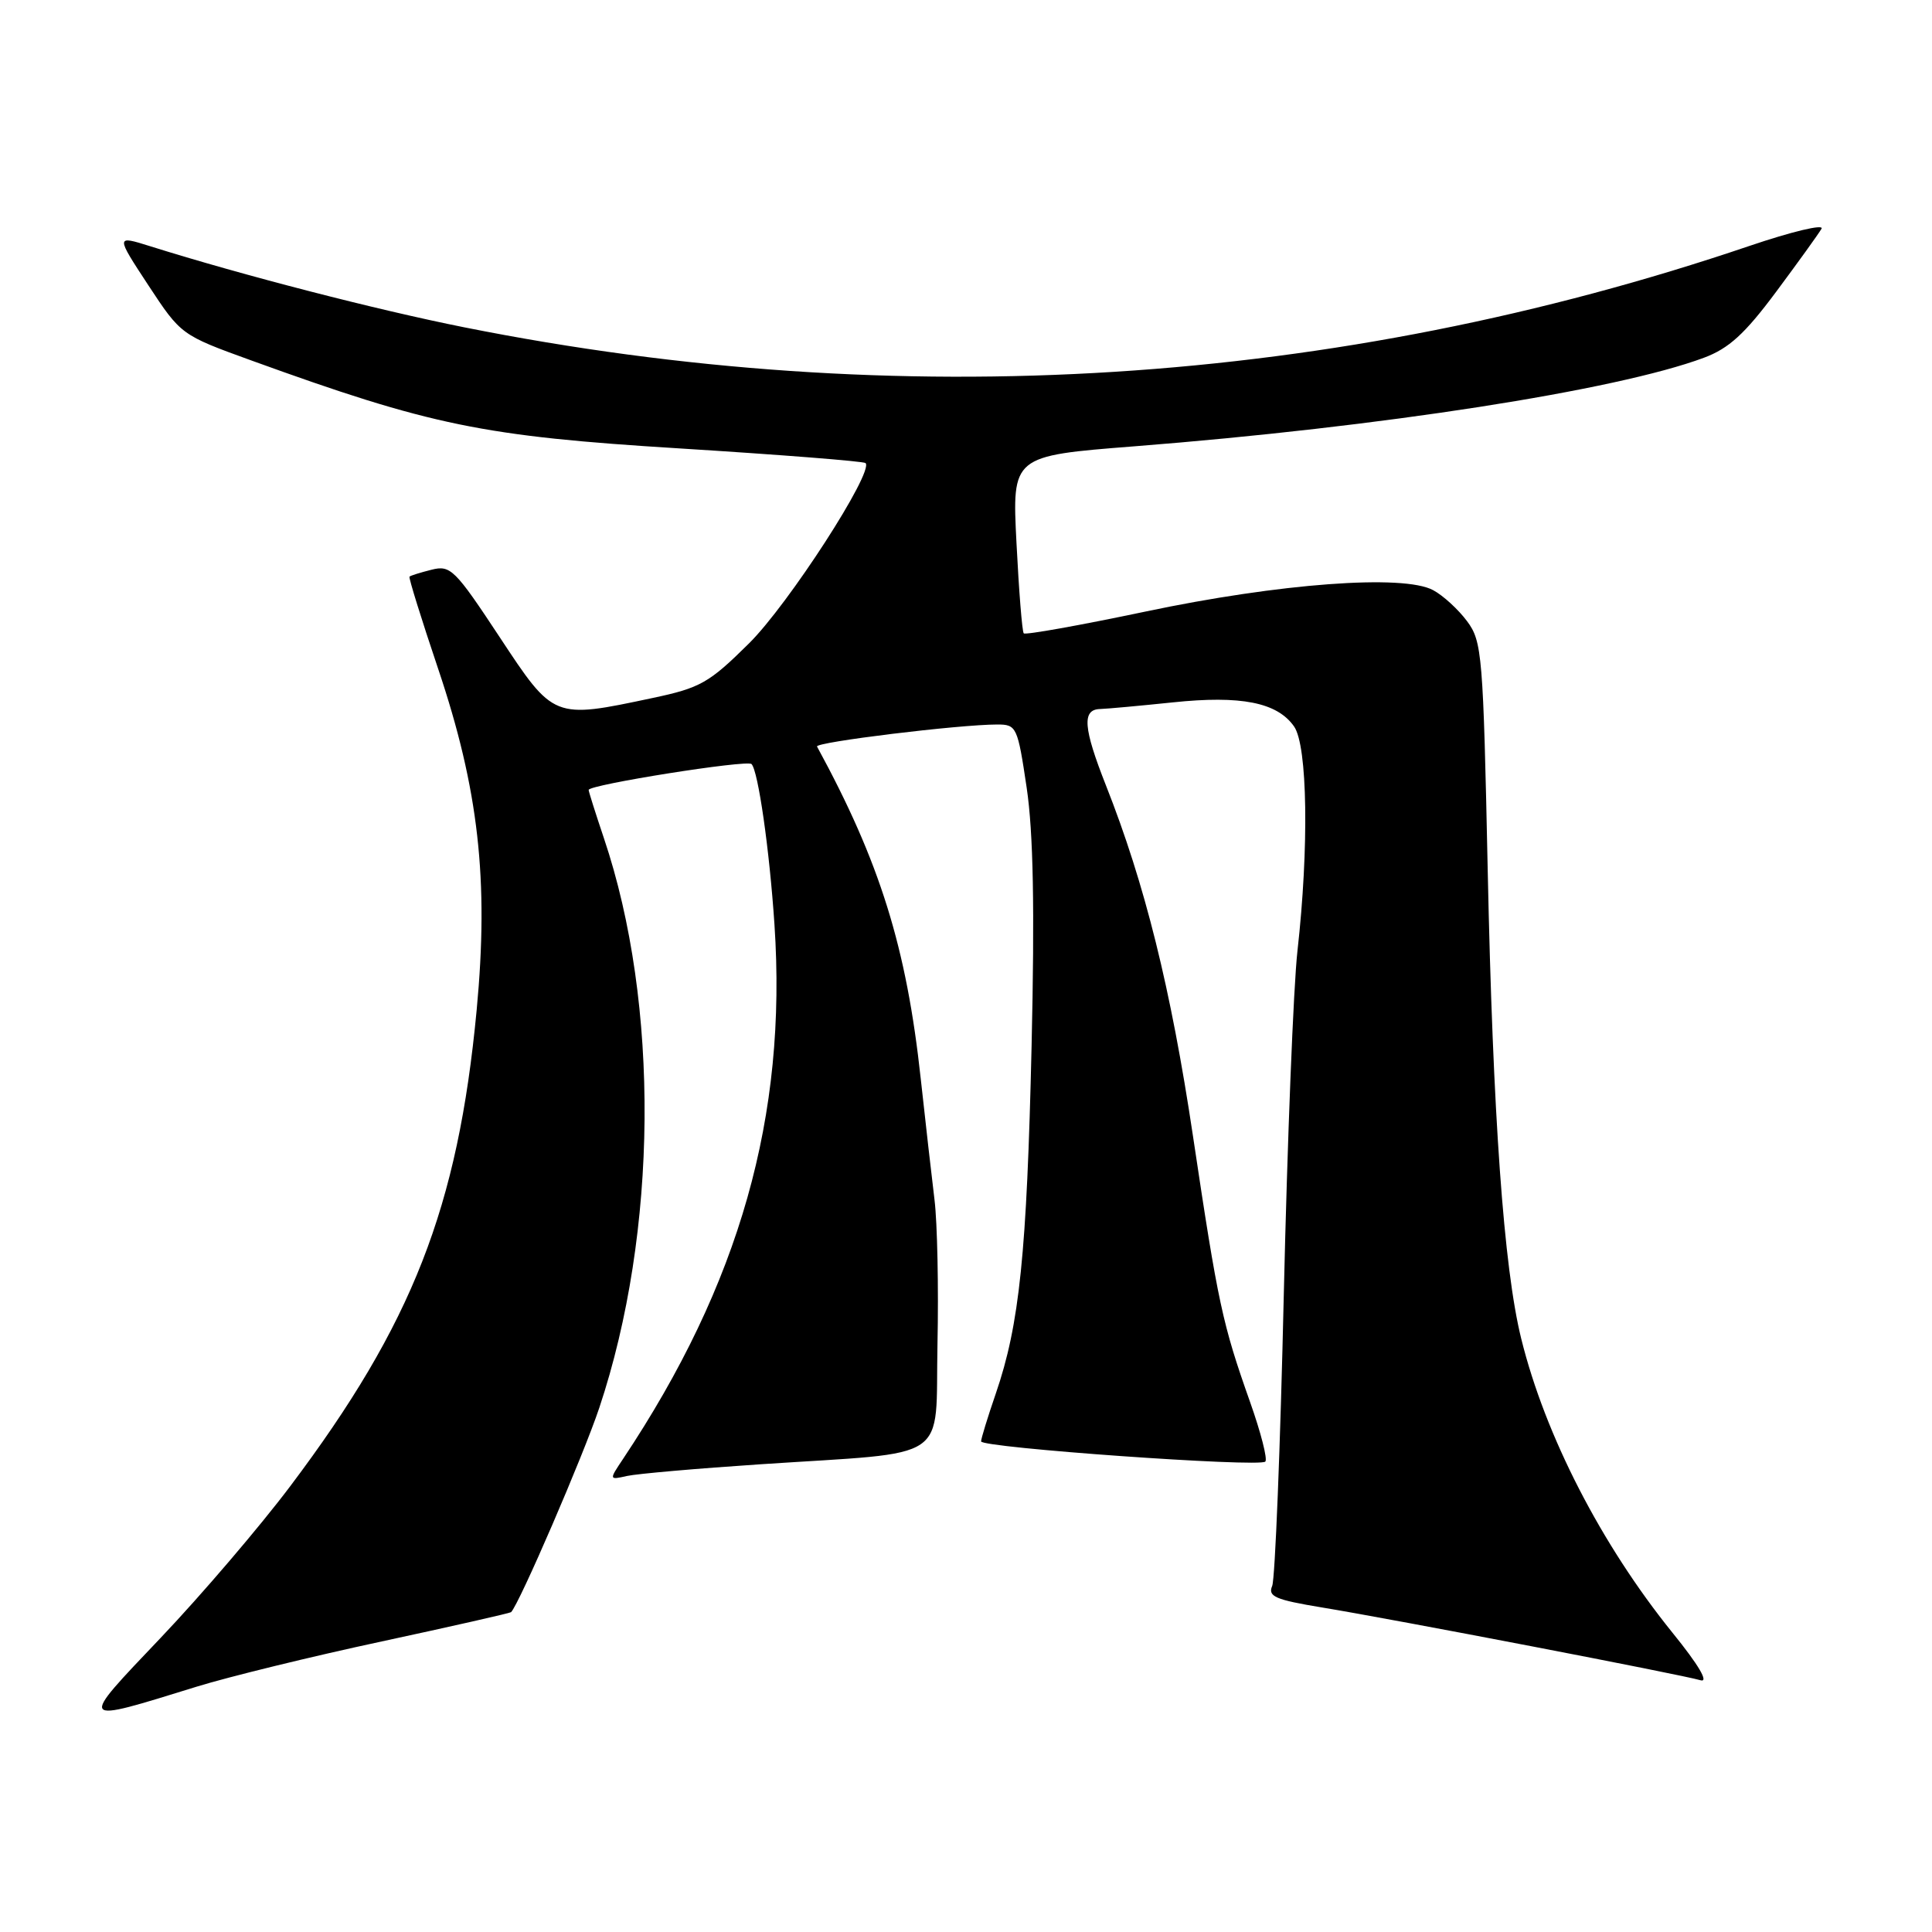 <?xml version="1.0" encoding="UTF-8" standalone="no"?>
<!DOCTYPE svg PUBLIC "-//W3C//DTD SVG 1.1//EN" "http://www.w3.org/Graphics/SVG/1.1/DTD/svg11.dtd" >
<svg xmlns="http://www.w3.org/2000/svg" xmlns:xlink="http://www.w3.org/1999/xlink" version="1.1" viewBox="0 0 256 256">
 <g >
 <path fill="currentColor"
d=" M 26.10 223.48 C 30.28 222.19 41.29 219.49 50.58 217.50 C 59.87 215.50 67.58 213.75 67.72 213.62 C 68.81 212.53 77.29 192.89 79.41 186.54 C 87.18 163.25 87.43 133.05 80.02 111.06 C 78.91 107.76 78.00 104.89 78.00 104.67 C 78.00 103.98 98.98 100.65 99.58 101.24 C 100.46 102.13 101.96 112.58 102.62 122.50 C 104.32 147.87 98.02 170.11 82.56 193.31 C 80.69 196.11 80.69 196.11 83.10 195.57 C 84.42 195.28 92.39 194.58 100.82 194.02 C 126.35 192.32 123.90 193.99 124.22 178.13 C 124.38 170.63 124.20 162.03 123.83 159.00 C 123.46 155.97 122.64 148.78 122.01 143.00 C 120.12 125.51 116.60 114.23 108.26 98.92 C 107.95 98.34 127.10 96.00 132.15 96.00 C 134.70 96.00 134.84 96.30 136.04 104.38 C 136.92 110.32 137.11 120.31 136.69 138.63 C 136.06 166.08 135.09 175.51 131.95 184.65 C 130.88 187.76 130.00 190.62 130.00 190.99 C 130.00 191.83 166.88 194.45 167.66 193.67 C 167.98 193.35 167.07 189.81 165.65 185.80 C 161.97 175.40 161.41 172.82 158.07 150.50 C 155.15 130.99 151.70 117.11 146.54 104.06 C 143.54 96.46 143.35 94.02 145.75 93.95 C 146.71 93.92 151.05 93.52 155.39 93.07 C 164.43 92.12 169.24 93.07 171.47 96.26 C 173.26 98.81 173.46 112.31 171.92 126.00 C 171.39 130.68 170.58 151.15 170.11 171.50 C 169.65 191.85 168.95 209.24 168.57 210.15 C 167.97 211.54 169.00 211.98 175.18 213.00 C 184.46 214.52 222.90 221.91 225.32 222.64 C 226.47 222.98 225.09 220.63 221.61 216.34 C 212.17 204.65 204.75 190.24 201.57 177.38 C 199.25 168.01 197.81 147.80 197.13 115.32 C 196.53 86.77 196.39 84.99 194.40 82.32 C 193.25 80.77 191.23 78.91 189.90 78.20 C 185.97 76.07 169.54 77.29 151.76 81.04 C 143.10 82.86 135.85 84.16 135.65 83.92 C 135.44 83.69 135.01 78.30 134.69 71.96 C 134.10 60.41 134.10 60.41 150.30 59.14 C 182.95 56.58 214.17 51.73 225.76 47.41 C 229.08 46.18 231.20 44.24 235.35 38.66 C 238.28 34.72 240.99 30.96 241.36 30.31 C 241.74 29.65 237.42 30.68 231.77 32.60 C 176.97 51.19 119.10 54.86 61.56 43.38 C 49.88 41.05 32.17 36.48 19.91 32.63 C 15.32 31.19 15.32 31.19 19.65 37.79 C 23.97 44.36 24.02 44.40 33.24 47.74 C 57.14 56.40 63.99 57.81 90.08 59.42 C 103.37 60.25 114.45 61.12 114.69 61.36 C 115.83 62.50 104.47 80.09 99.24 85.26 C 93.95 90.50 92.80 91.15 86.46 92.49 C 73.31 95.28 73.39 95.31 66.18 84.38 C 60.28 75.44 59.69 74.86 57.19 75.49 C 55.71 75.86 54.39 76.27 54.26 76.41 C 54.13 76.54 55.83 82.01 58.04 88.57 C 63.42 104.53 64.79 116.59 63.16 133.84 C 60.68 160.03 54.65 175.43 38.45 196.94 C 34.40 202.32 26.69 211.34 21.32 216.99 C 10.29 228.59 10.16 228.41 26.10 223.48 Z "/>
</g>
</svg>